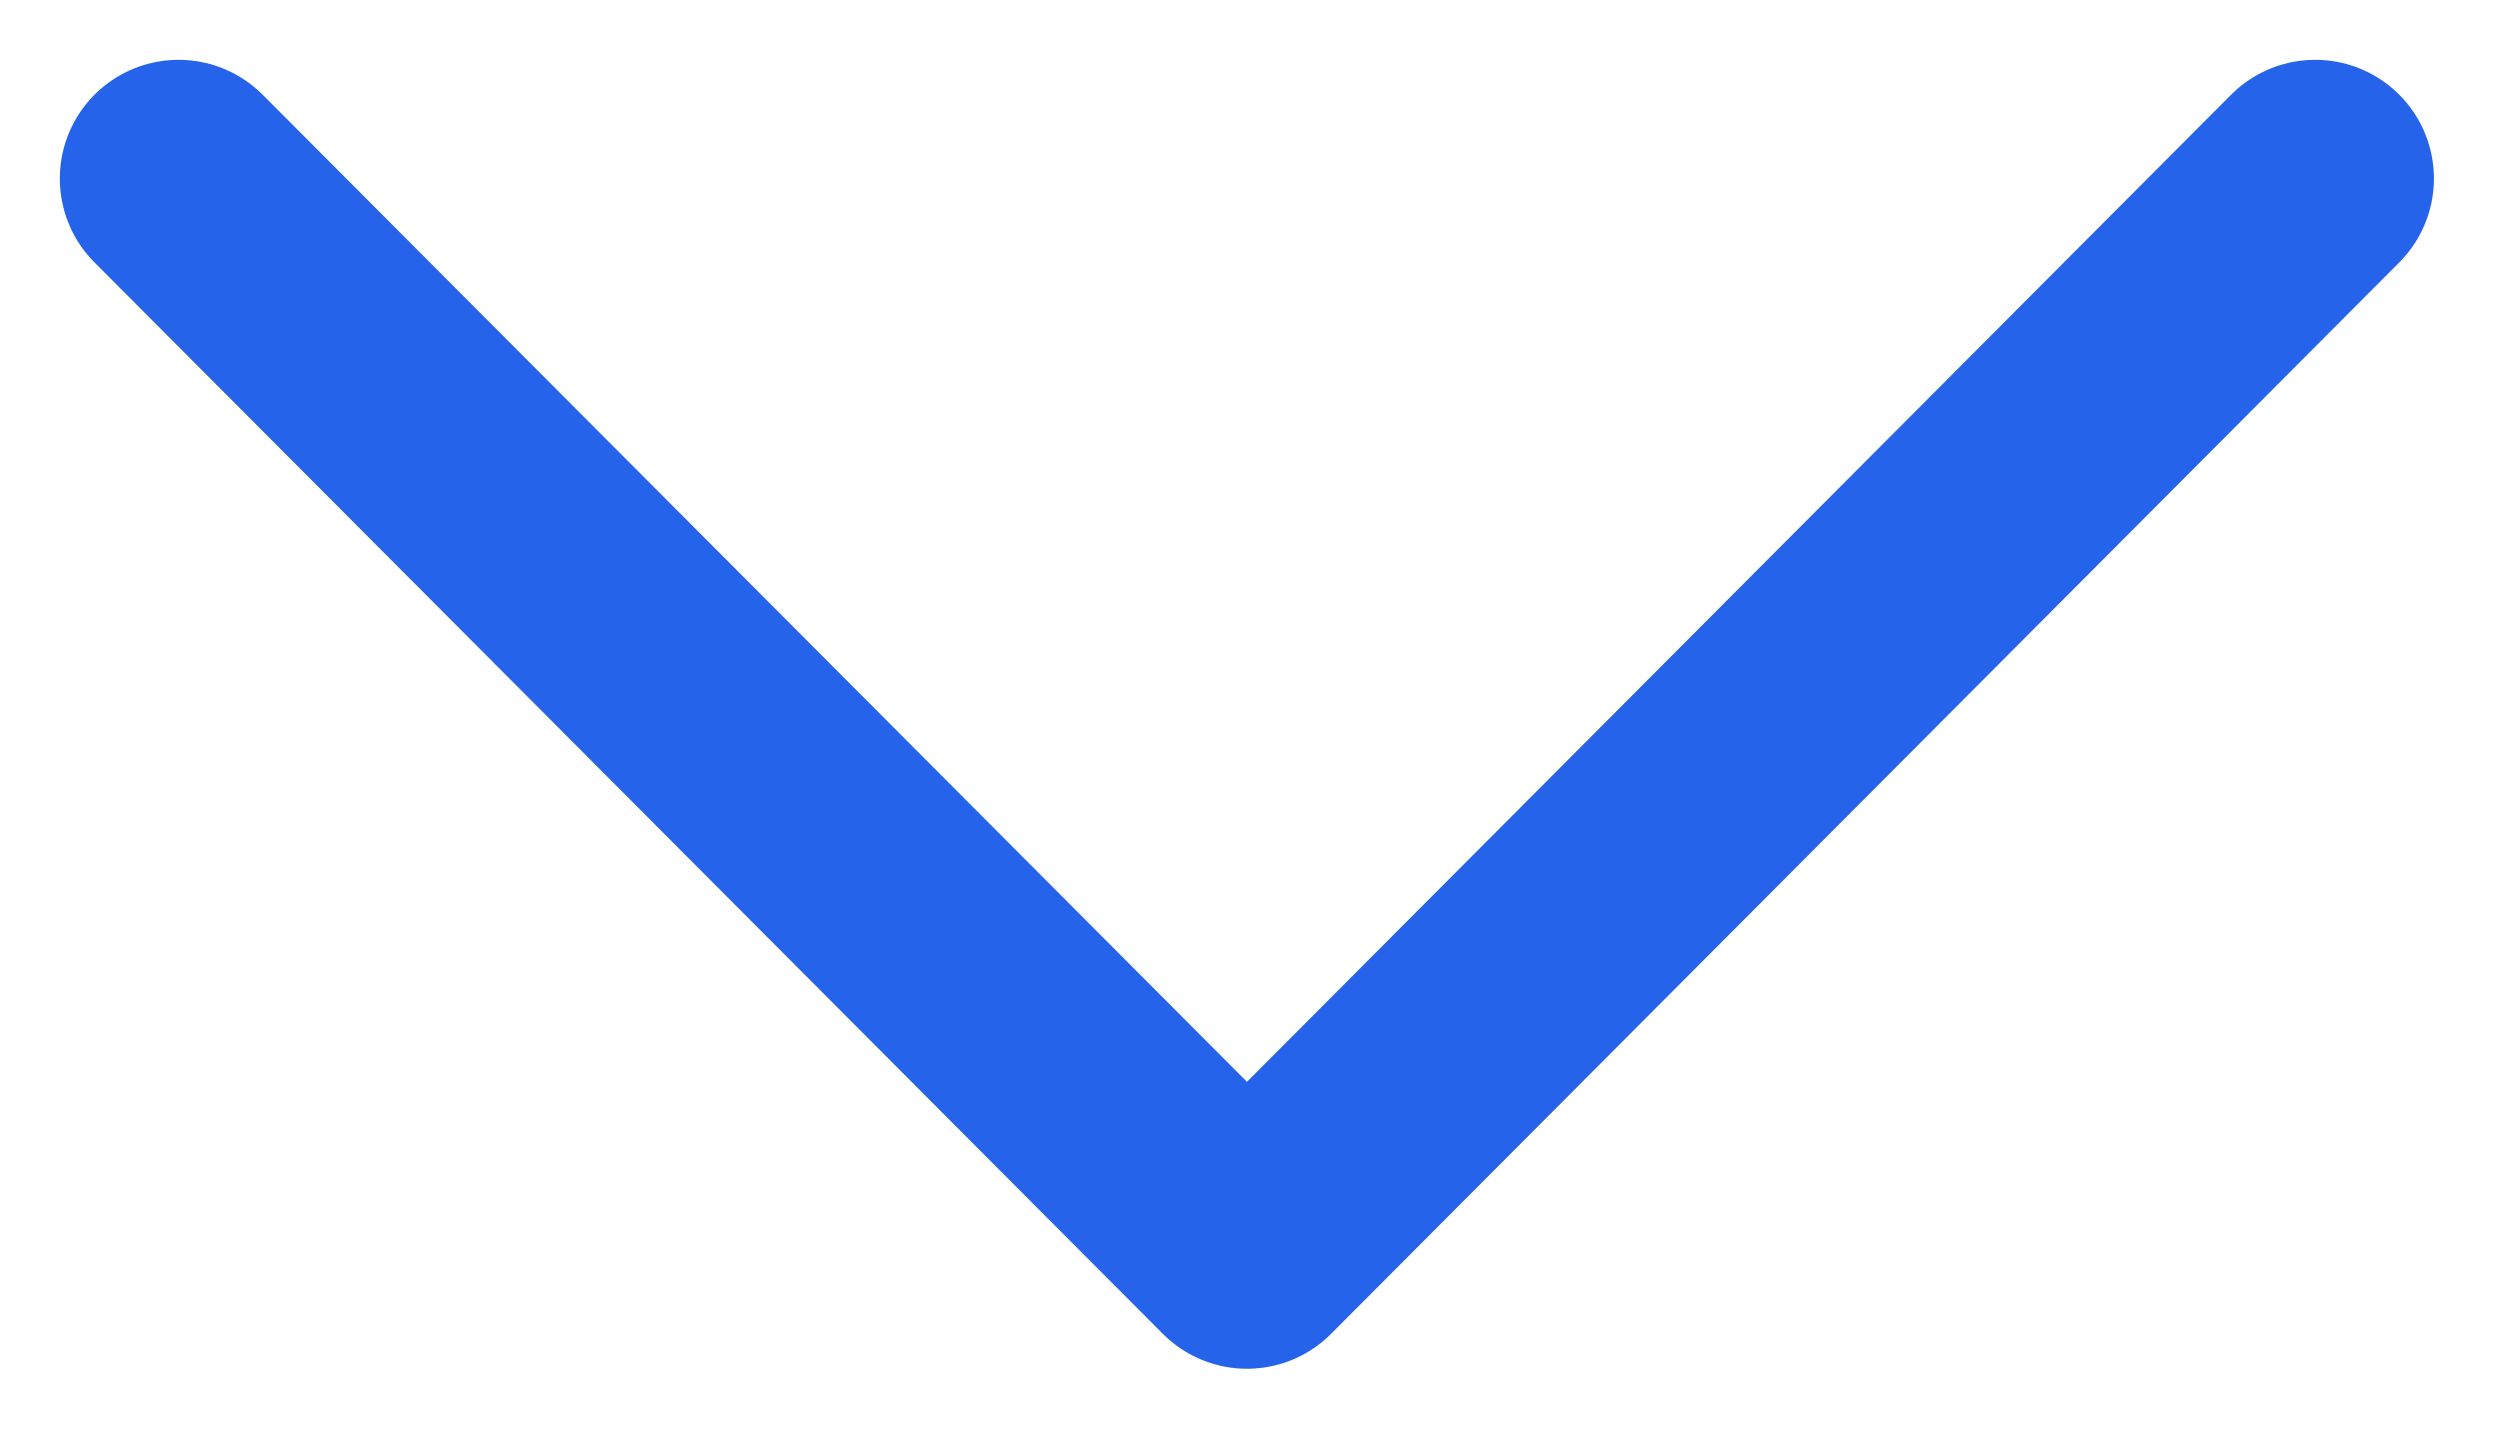 <svg width="14" height="8" viewBox="0 0 14 8" fill="none" xmlns="http://www.w3.org/2000/svg">
<path d="M1 1L6.983 7L12.965 1" stroke="#2563EB" stroke-width="1.33" stroke-linecap="round" stroke-linejoin="round"/>
</svg>

